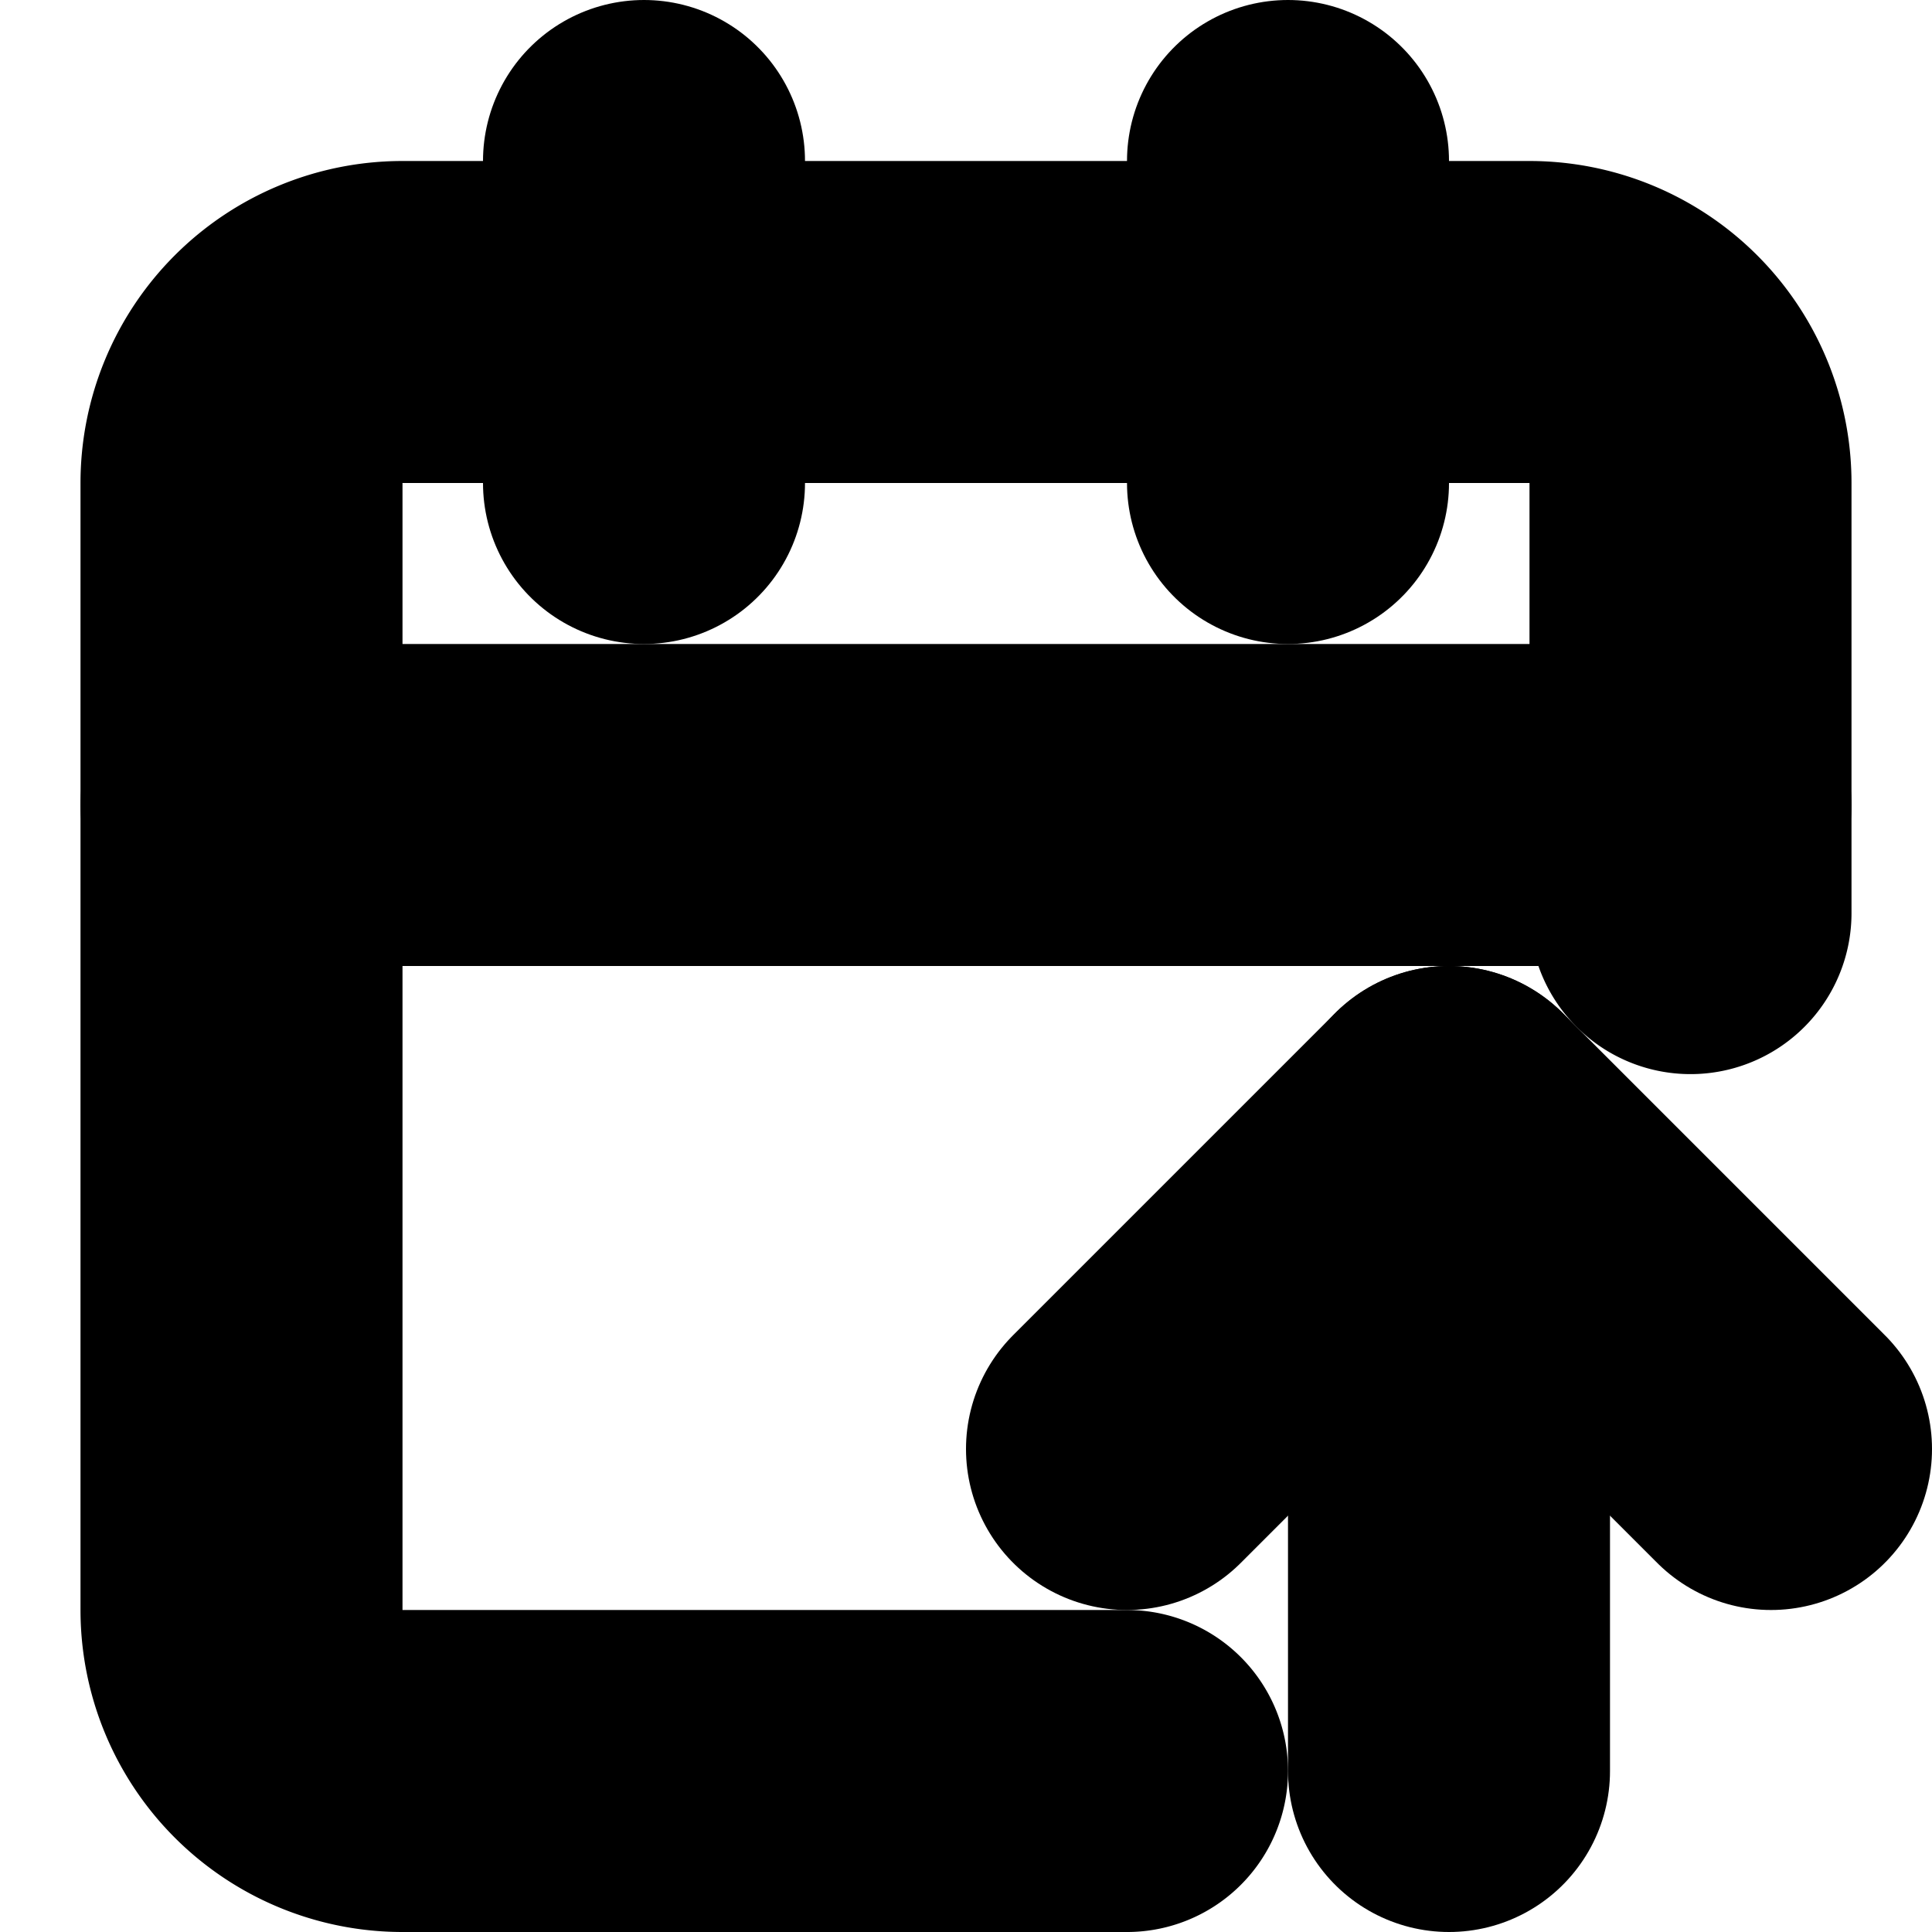 <?xml version="1.0"?>
<svg xmlns="http://www.w3.org/2000/svg" width="24" height="24" viewBox="0 0 24 24" fill="none" stroke="currentColor" stroke-width="4.000" stroke-linecap="round" stroke-linejoin="round">
  <path d="m14 18 4-4 4 4"/>
  <path d="M16 2v4"/>
  <path d="M18 22v-8"/>
  <path d="M21 11.343V6a2 2 0 0 0-2-2H5a2 2 0 0 0-2 2v14a2 2 0 0 0 2 2h9"/>
  <path d="M3 10h18"/>
  <path d="M8 2v4"/>
</svg>
